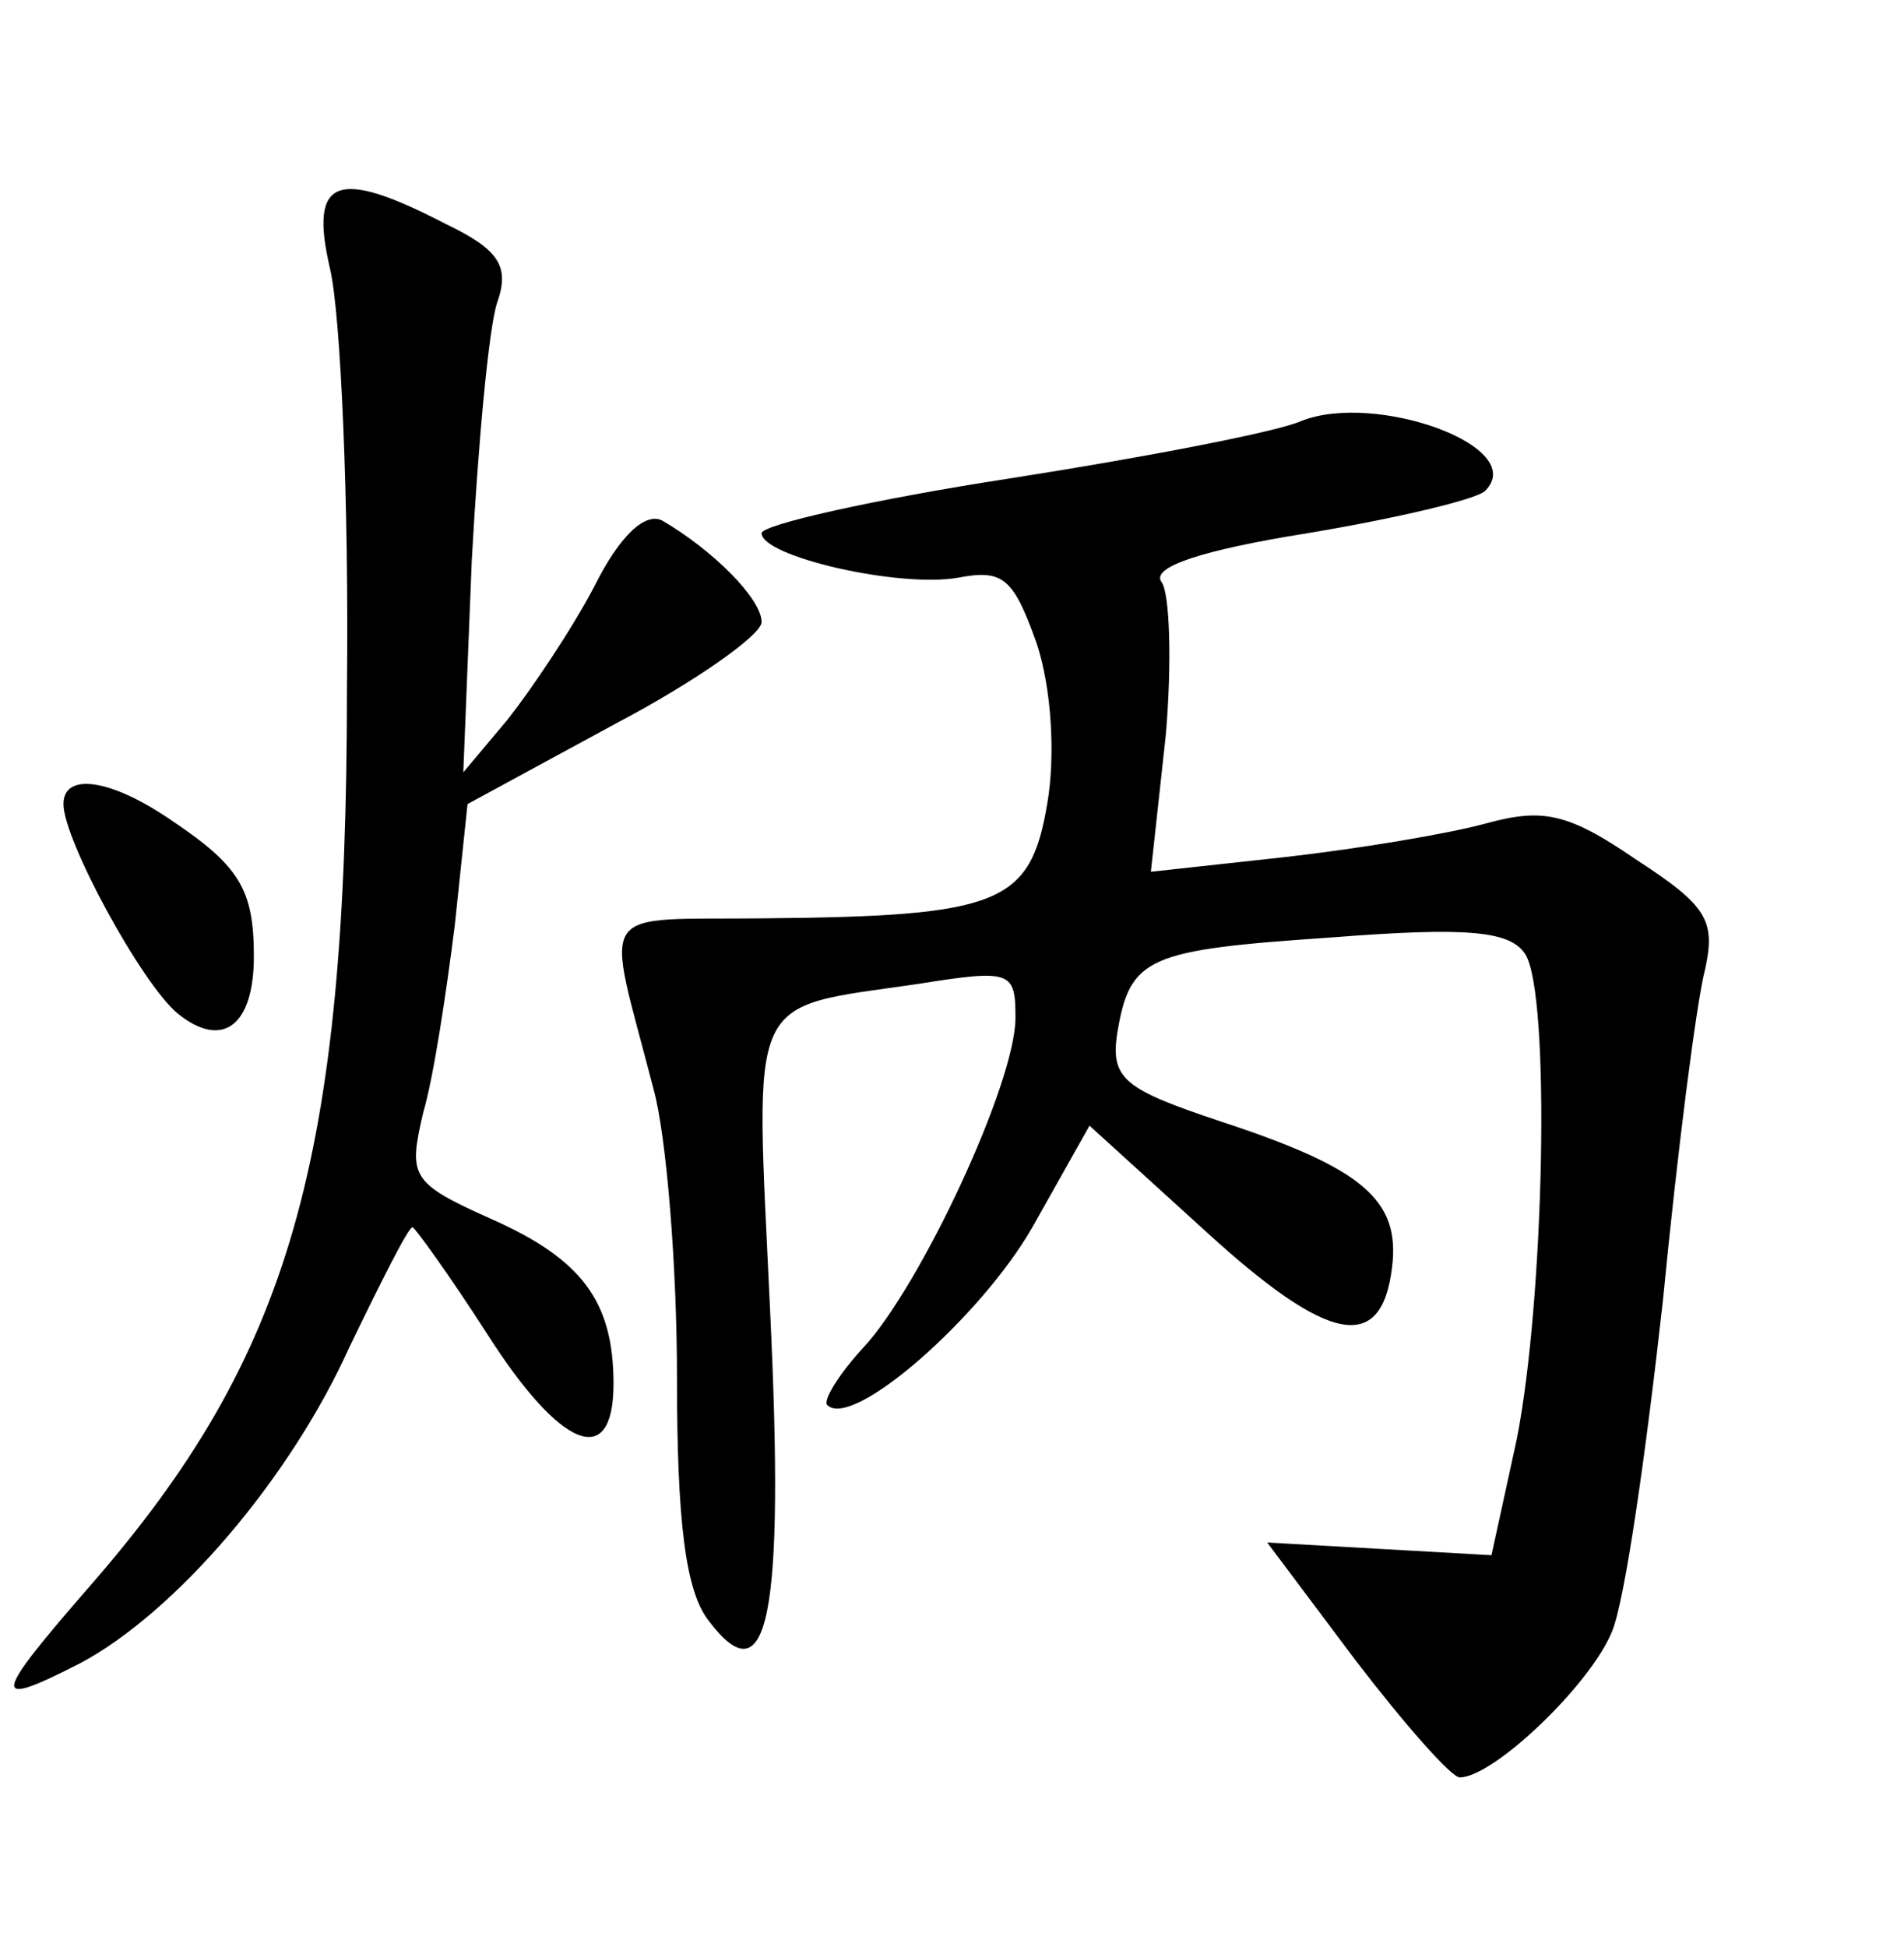 <?xml version="1.0" standalone="no"?>
<!DOCTYPE svg PUBLIC "-//W3C//DTD SVG 20010904//EN"
 "http://www.w3.org/TR/2001/REC-SVG-20010904/DTD/svg10.dtd">
<svg version="1.0" xmlns="http://www.w3.org/2000/svg"
 width="90pt" height="92pt" viewBox="0 0 90 92"
 preserveAspectRatio="xMidYMid meet">
<g transform="translate(0,92) scale(0.1,-0.1)"
fill="#000000" stroke="none">
<path d="M156 793 c5 -21 9 -110 8 -198 0 -224 -27 -316 -121 -424 -47 -54
-48 -59 -5 -37 45 24 99 87 127 149 15 31 28 57 30 57 1 0 17 -22 35 -50 35
-55 60 -65 60 -24 0 39 -15 59 -58 78 -38 17 -39 20 -32 50 5 17 11 57 15 89
l6 57 70 38 c38 20 69 42 69 48 0 11 -23 34 -47 48 -8 4 -20 -7 -32 -31 -11
-21 -30 -49 -41 -63 l-21 -25 4 100 c3 55 8 110 12 122 6 17 1 25 -24 37 -52
27 -65 22 -55 -21z"/>
<path d="M615 721 c-11 -5 -73 -17 -137 -27 -65 -10 -118 -22 -118 -26 0 -11
65 -26 93 -21 21 4 26 0 37 -31 7 -21 9 -53 5 -76 -8 -47 -22 -53 -133 -54
-82 -1 -76 8 -53 -81 6 -22 11 -83 11 -136 0 -68 4 -101 15 -115 28 -37 36 1
29 147 -7 152 -12 142 70 154 44 7 46 6 46 -16 0 -31 -45 -127 -72 -156 -12
-13 -19 -25 -17 -27 12 -12 73 42 97 84 l27 48 55 -50 c58 -53 83 -58 88 -17
4 32 -14 47 -81 69 -45 15 -52 20 -49 41 6 37 14 40 102 46 64 5 84 3 91 -8
12 -19 9 -163 -4 -229 l-12 -55 -53 3 -53 3 42 -56 c23 -30 45 -55 49 -55 16
0 62 44 72 69 6 14 16 84 24 156 7 72 16 142 20 157 5 23 1 30 -33 52 -32 22
-44 24 -70 17 -18 -5 -60 -12 -95 -16 l-64 -7 7 64 c3 34 2 68 -2 73 -5 7 19
15 69 23 42 7 80 16 84 20 21 21 -52 47 -87 33z"/>
<path d="M30 540 c0 -17 37 -85 54 -99 21 -17 36 -6 36 27 0 32 -7 43 -40 65
-28 19 -50 22 -50 7z"/>
</g>
</svg>
